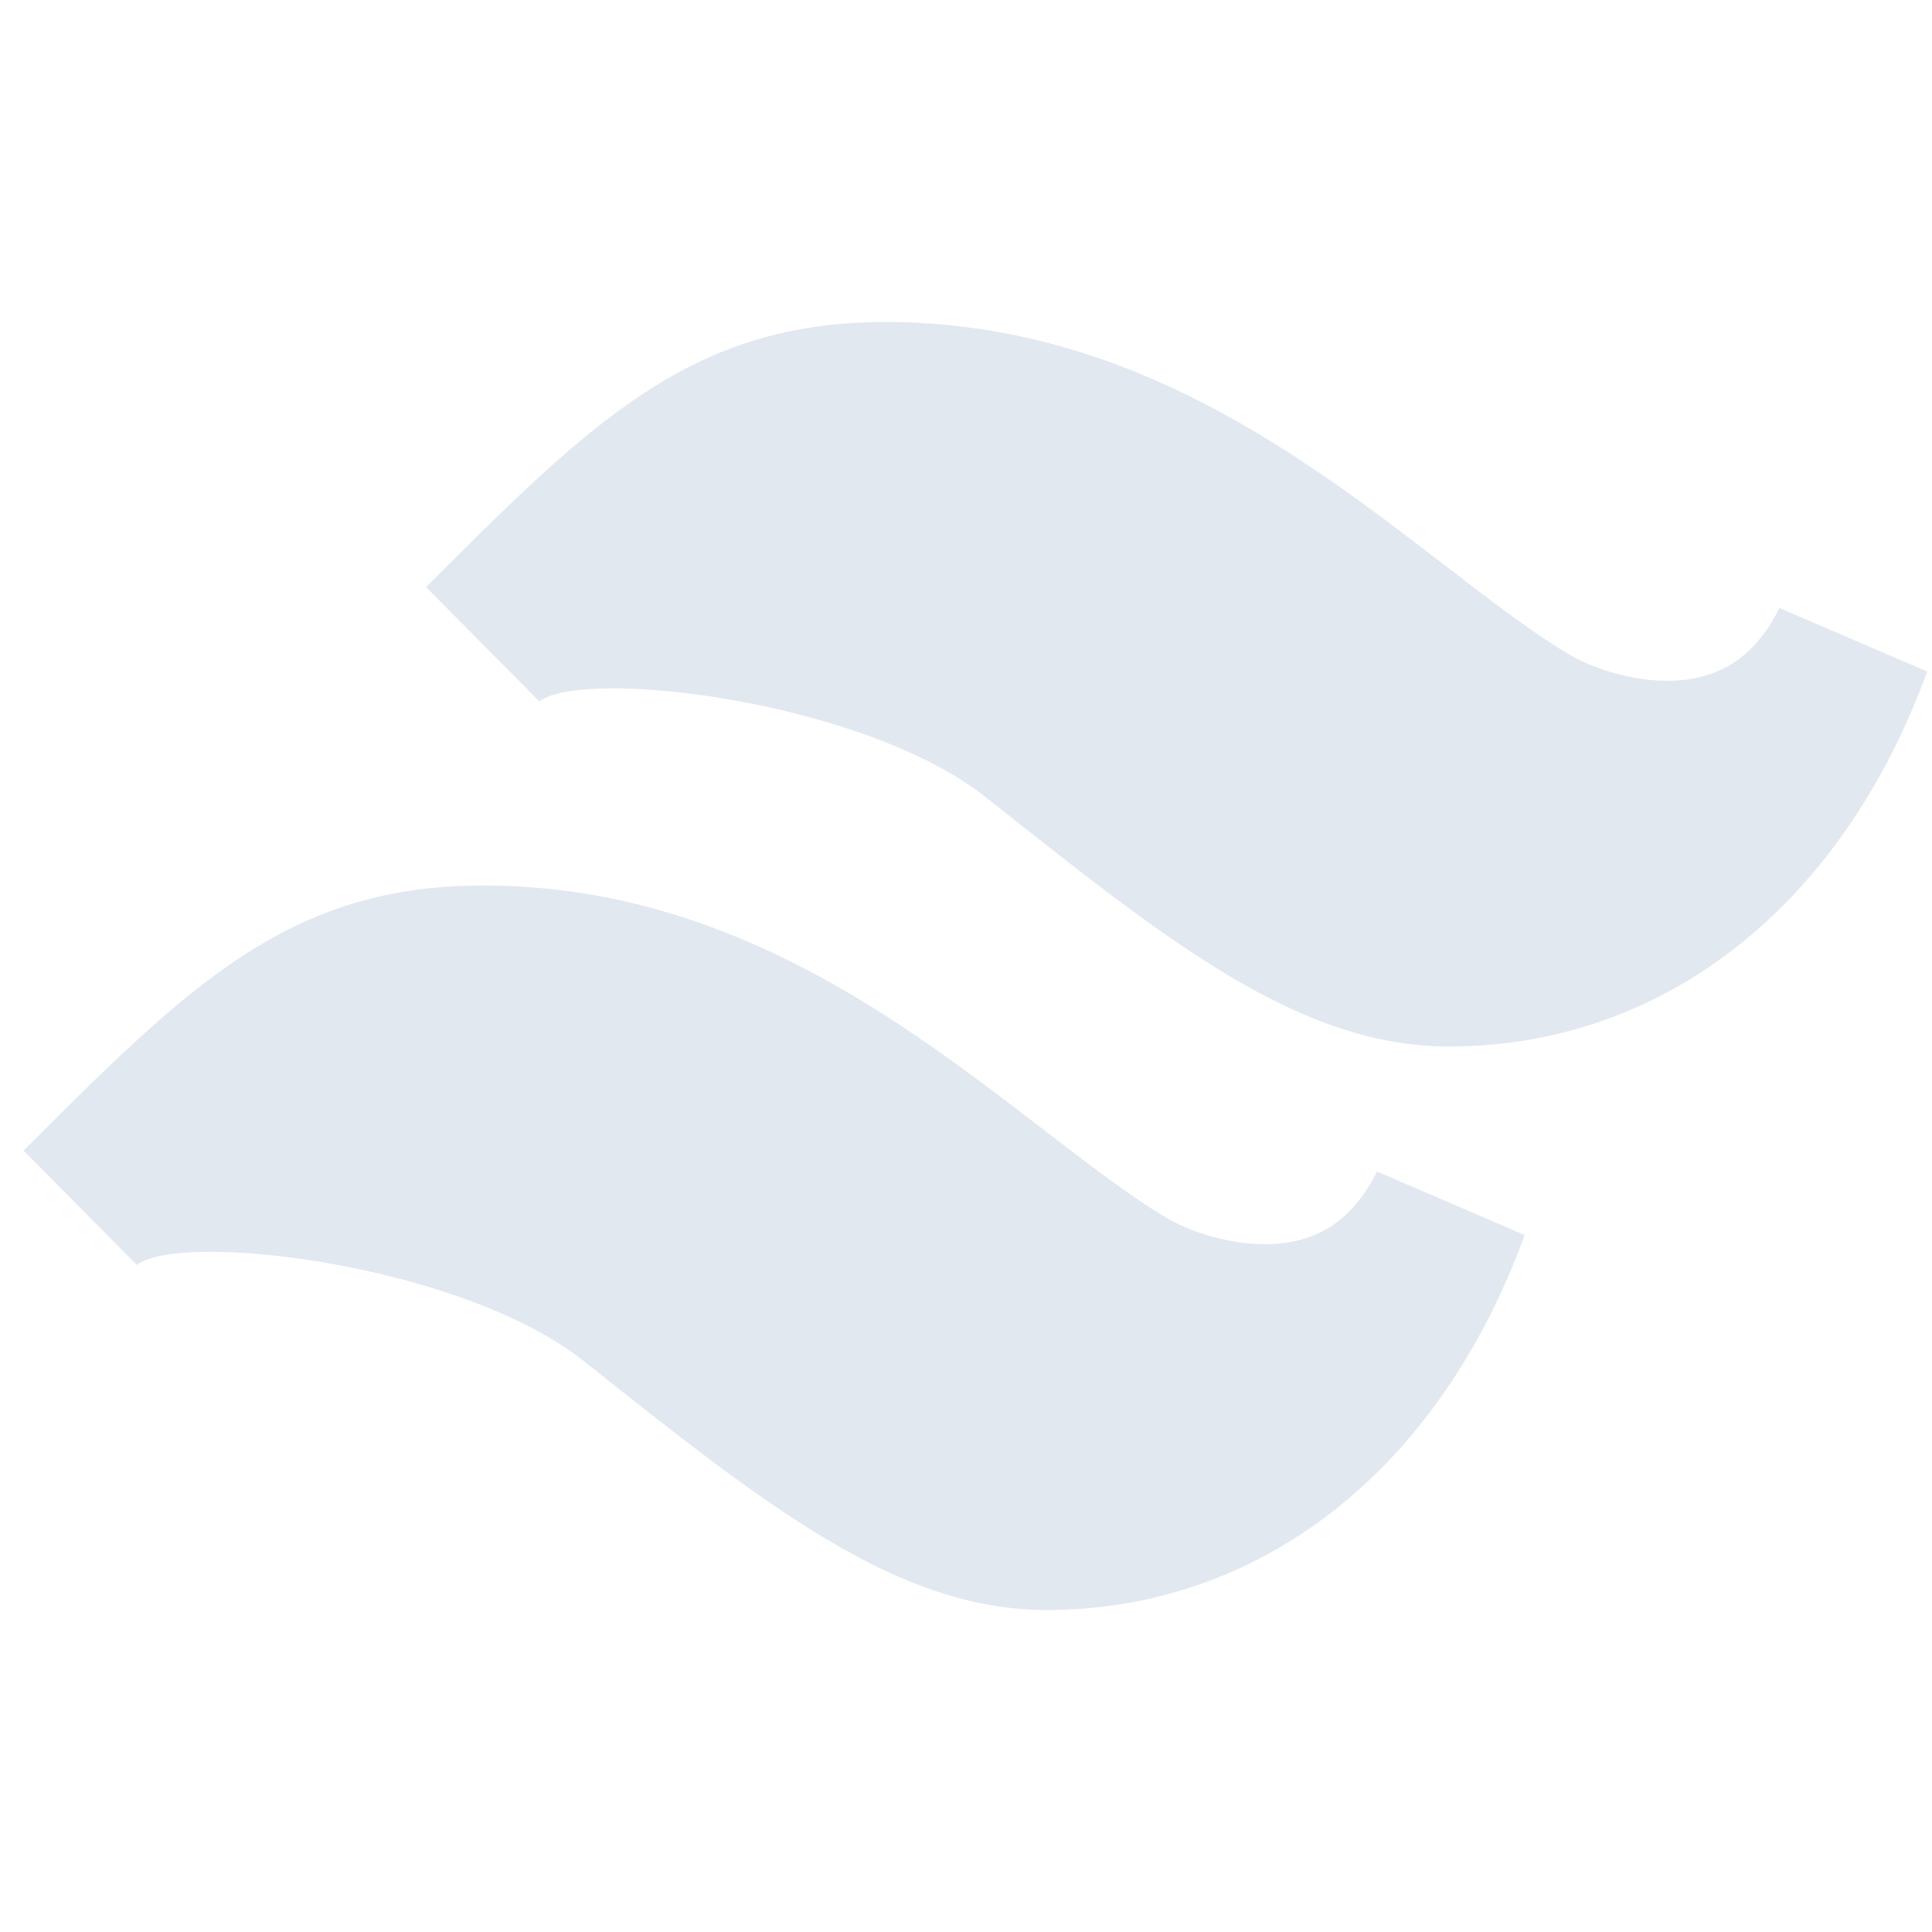 <svg xmlns="http://www.w3.org/2000/svg" fill="#e2e8f0" viewBox="0 0 24 24" width="250px" height="250px"><path d="M22.105 7.553c-.224.448-.523.723-.914.838-.612.183-1.343-.052-1.685-.253-.451-.265-.974-.667-1.527-1.092C16.214 5.688 14.018 4 11 4 8.586 4 7.346 5.239 5.293 7.293L6.7 8.714c.546-.425 4.031-.015 5.552 1.194C14.511 11.703 16.142 13 18 13c2.659 0 4.879-1.741 5.94-4.658L22.105 7.553zM16.192 15.391c-.614.18-1.343-.052-1.685-.253-.451-.265-.974-.667-1.527-1.092C11.214 12.688 9.018 11 6 11c-2.414 0-3.654 1.239-5.707 3.293L1.7 15.714c.545-.427 4.032-.014 5.552 1.194C9.511 18.703 11.142 20 13 20c2.659 0 4.879-1.741 5.94-4.658l-1.834-.789C16.881 15.001 16.583 15.275 16.192 15.391z" fill="#e2e8f0"/></svg>